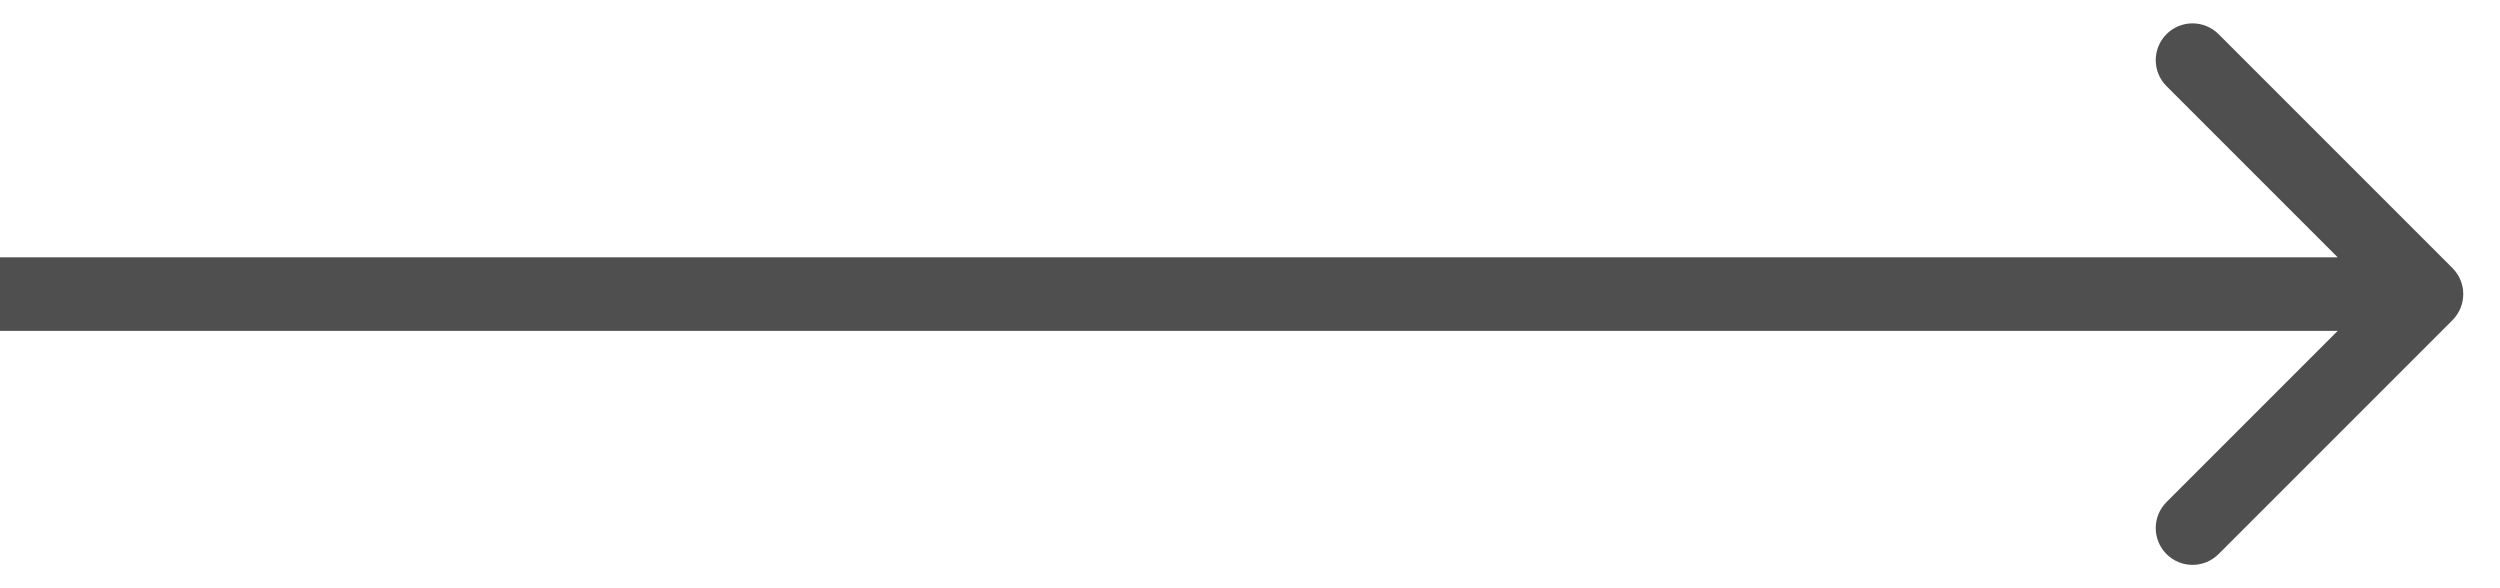 <svg viewBox="0 0 34 8" fill="none" xmlns="http://www.w3.org/2000/svg">
<path d="M33.354 0.354C33.549 0.158 33.549 -0.158 33.354 -0.354L30.172 -3.536C29.976 -3.731 29.66 -3.731 29.465 -3.536C29.269 -3.34 29.269 -3.024 29.465 -2.828L32.293 0L29.465 2.828C29.269 3.024 29.269 3.34 29.465 3.536C29.66 3.731 29.976 3.731 30.172 3.536L33.354 0.354ZM0 0.5H33V-0.5H0V0.5Z" transform="translate(0 4)" fill="#4F4F4F"/>
</svg>
